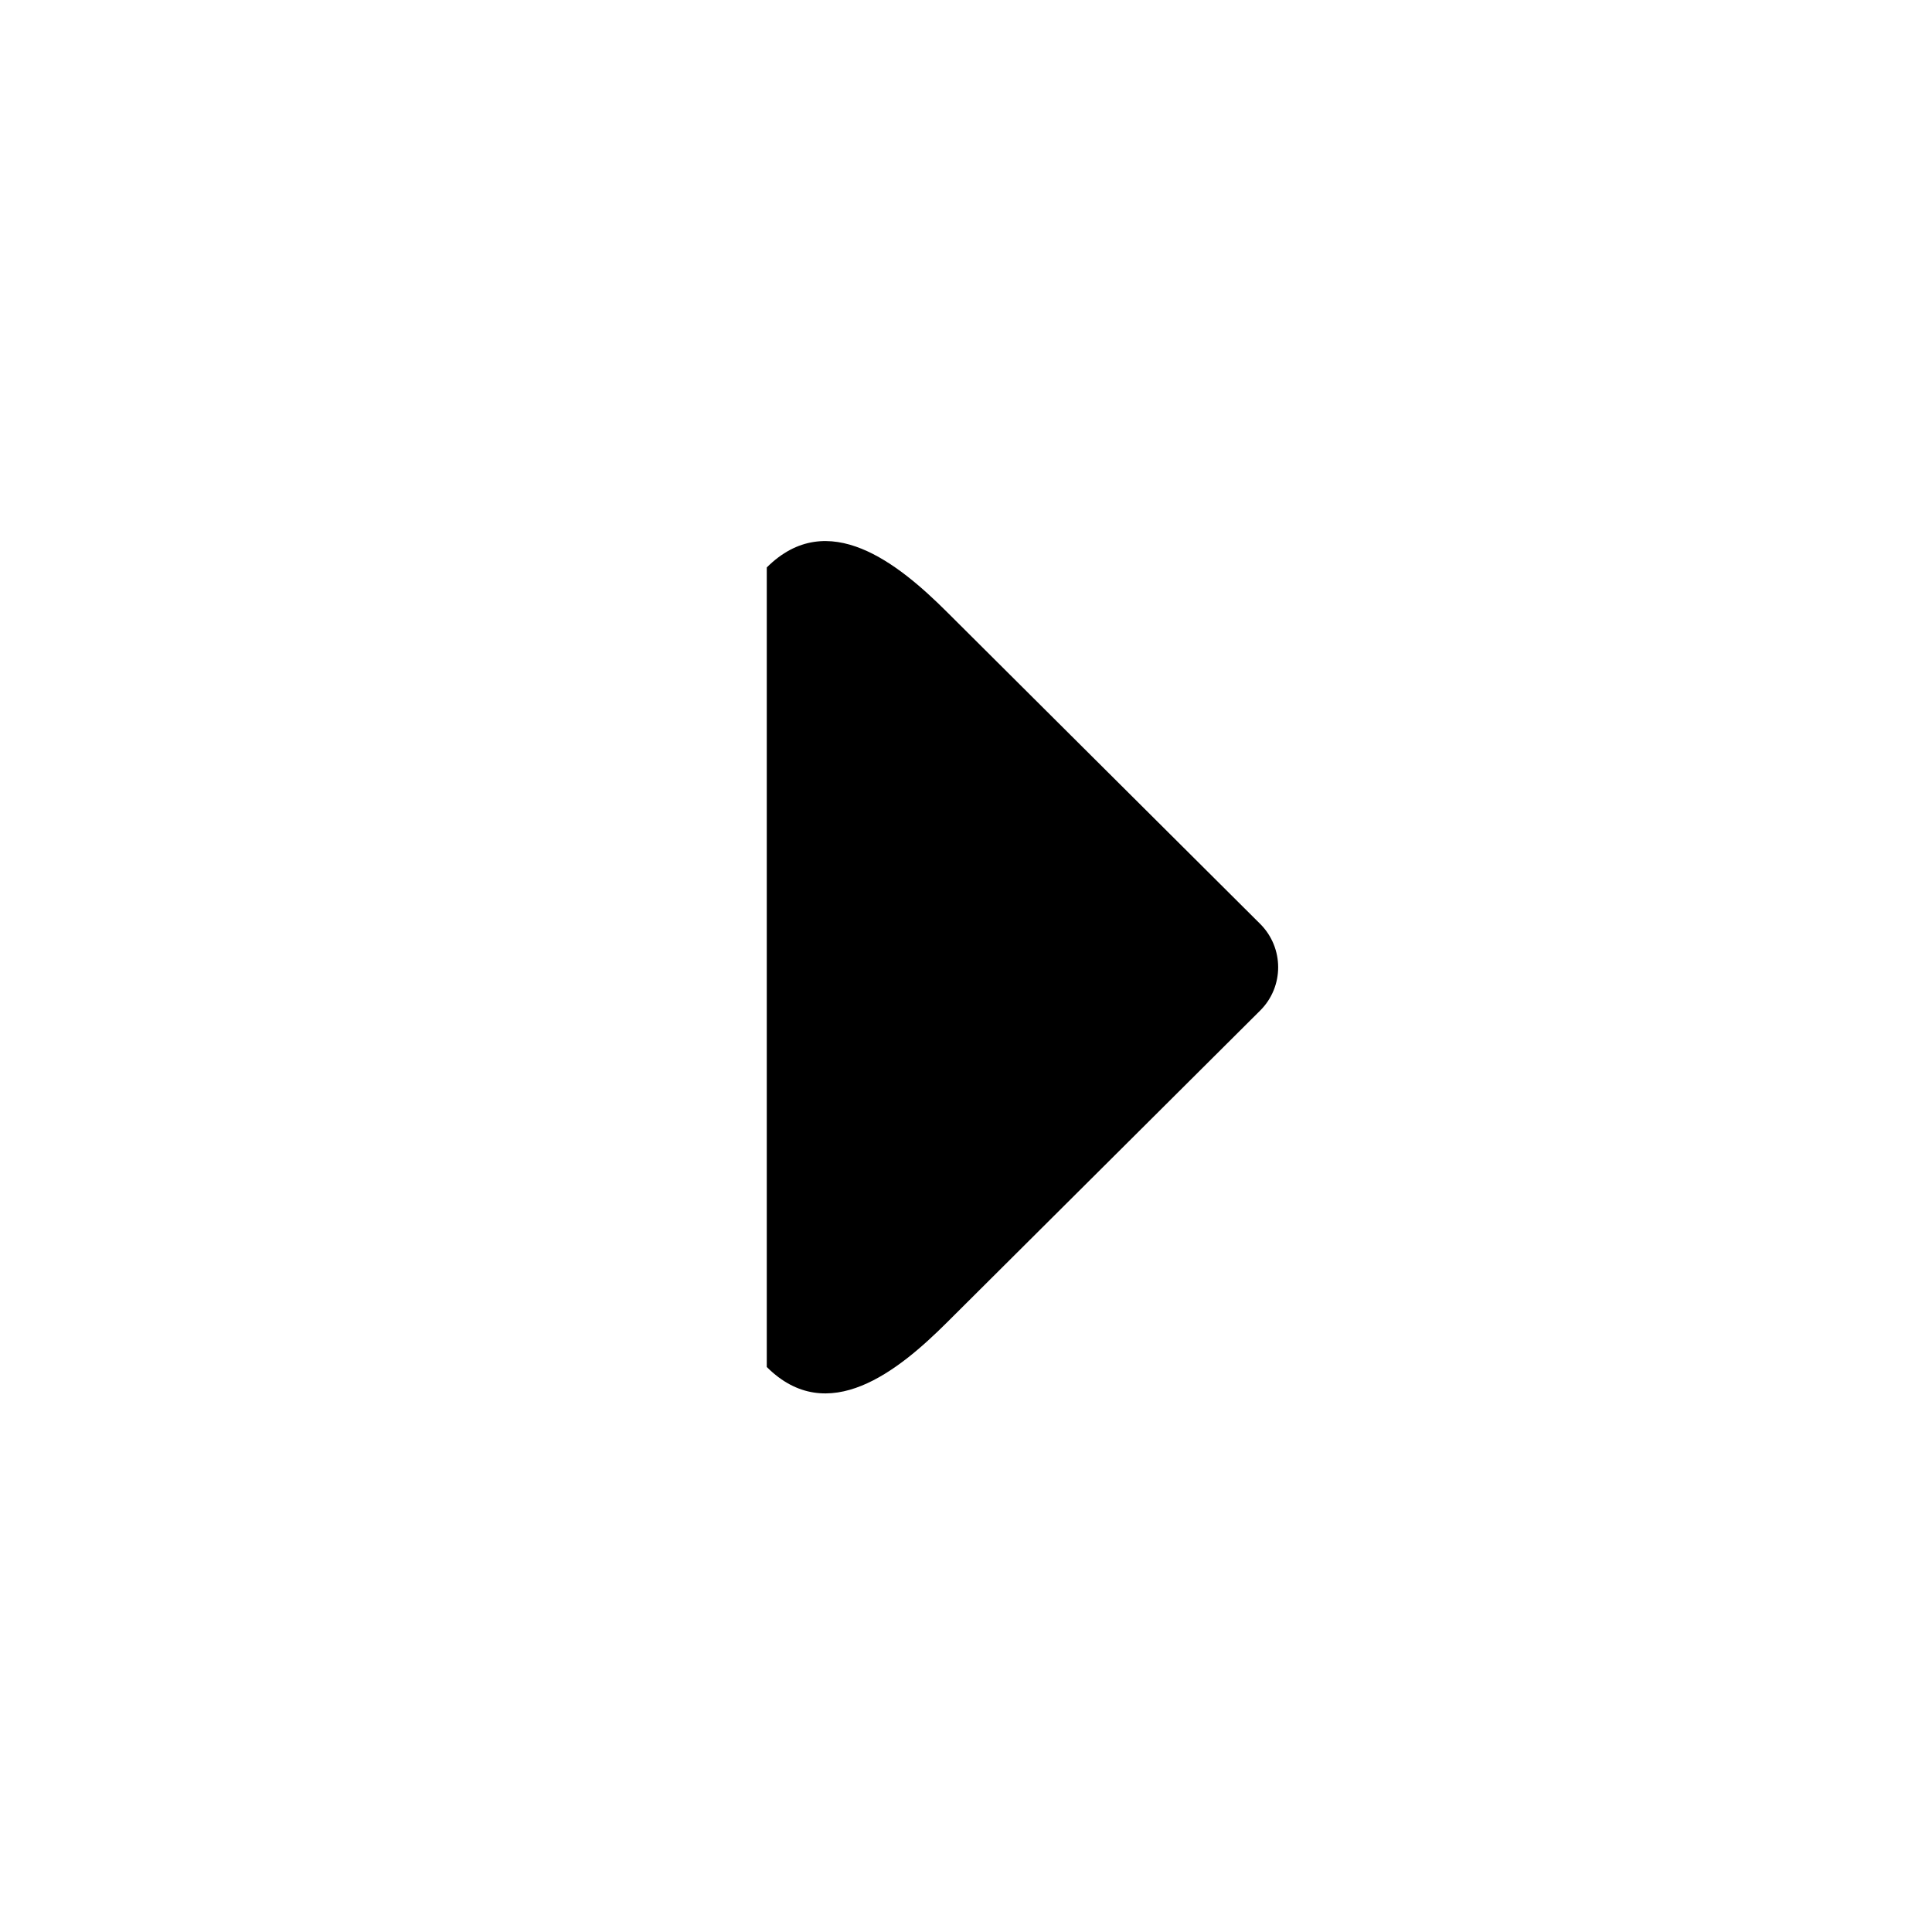 <?xml version="1.0" encoding="iso-8859-1"?>
<!-- Generator: Adobe Illustrator 17.1.0, SVG Export Plug-In . SVG Version: 6.00 Build 0)  -->
<!DOCTYPE svg PUBLIC "-//W3C//DTD SVG 1.1//EN" "http://www.w3.org/Graphics/SVG/1.1/DTD/svg11.dtd">
<svg version="1.1" xmlns="http://www.w3.org/2000/svg" xmlns:xlink="http://www.w3.org/1999/xlink" x="0px" y="0px"
	 viewBox="0 0 34 34" style="enable-background:new 0 0 34 34;" xml:space="preserve">
<g id="BLOCKS" style="display:none;">
	<rect x="0.027" y="0.022" style="display:inline;fill:#CCCACB;" width="34" height="34"/>
</g>
<g id="INNER_GUDIES">
</g>
<g id="MAIN_GUIDES">
</g>
<g id="ICONS">
	<g id="Play_1_">
		<path id="play__x28_compound_x29__1_" d="M22.177,16.259l-5.515-5.492c-0.851-0.848-2.093-1.852-3.168-0.781v14.071
			c1.075,1.072,2.317,0.067,3.168-0.781l5.515-5.492C22.599,17.364,22.599,16.681,22.177,16.259z"/>
	</g>
</g>
<g id="TITLES">
</g>
</svg>

